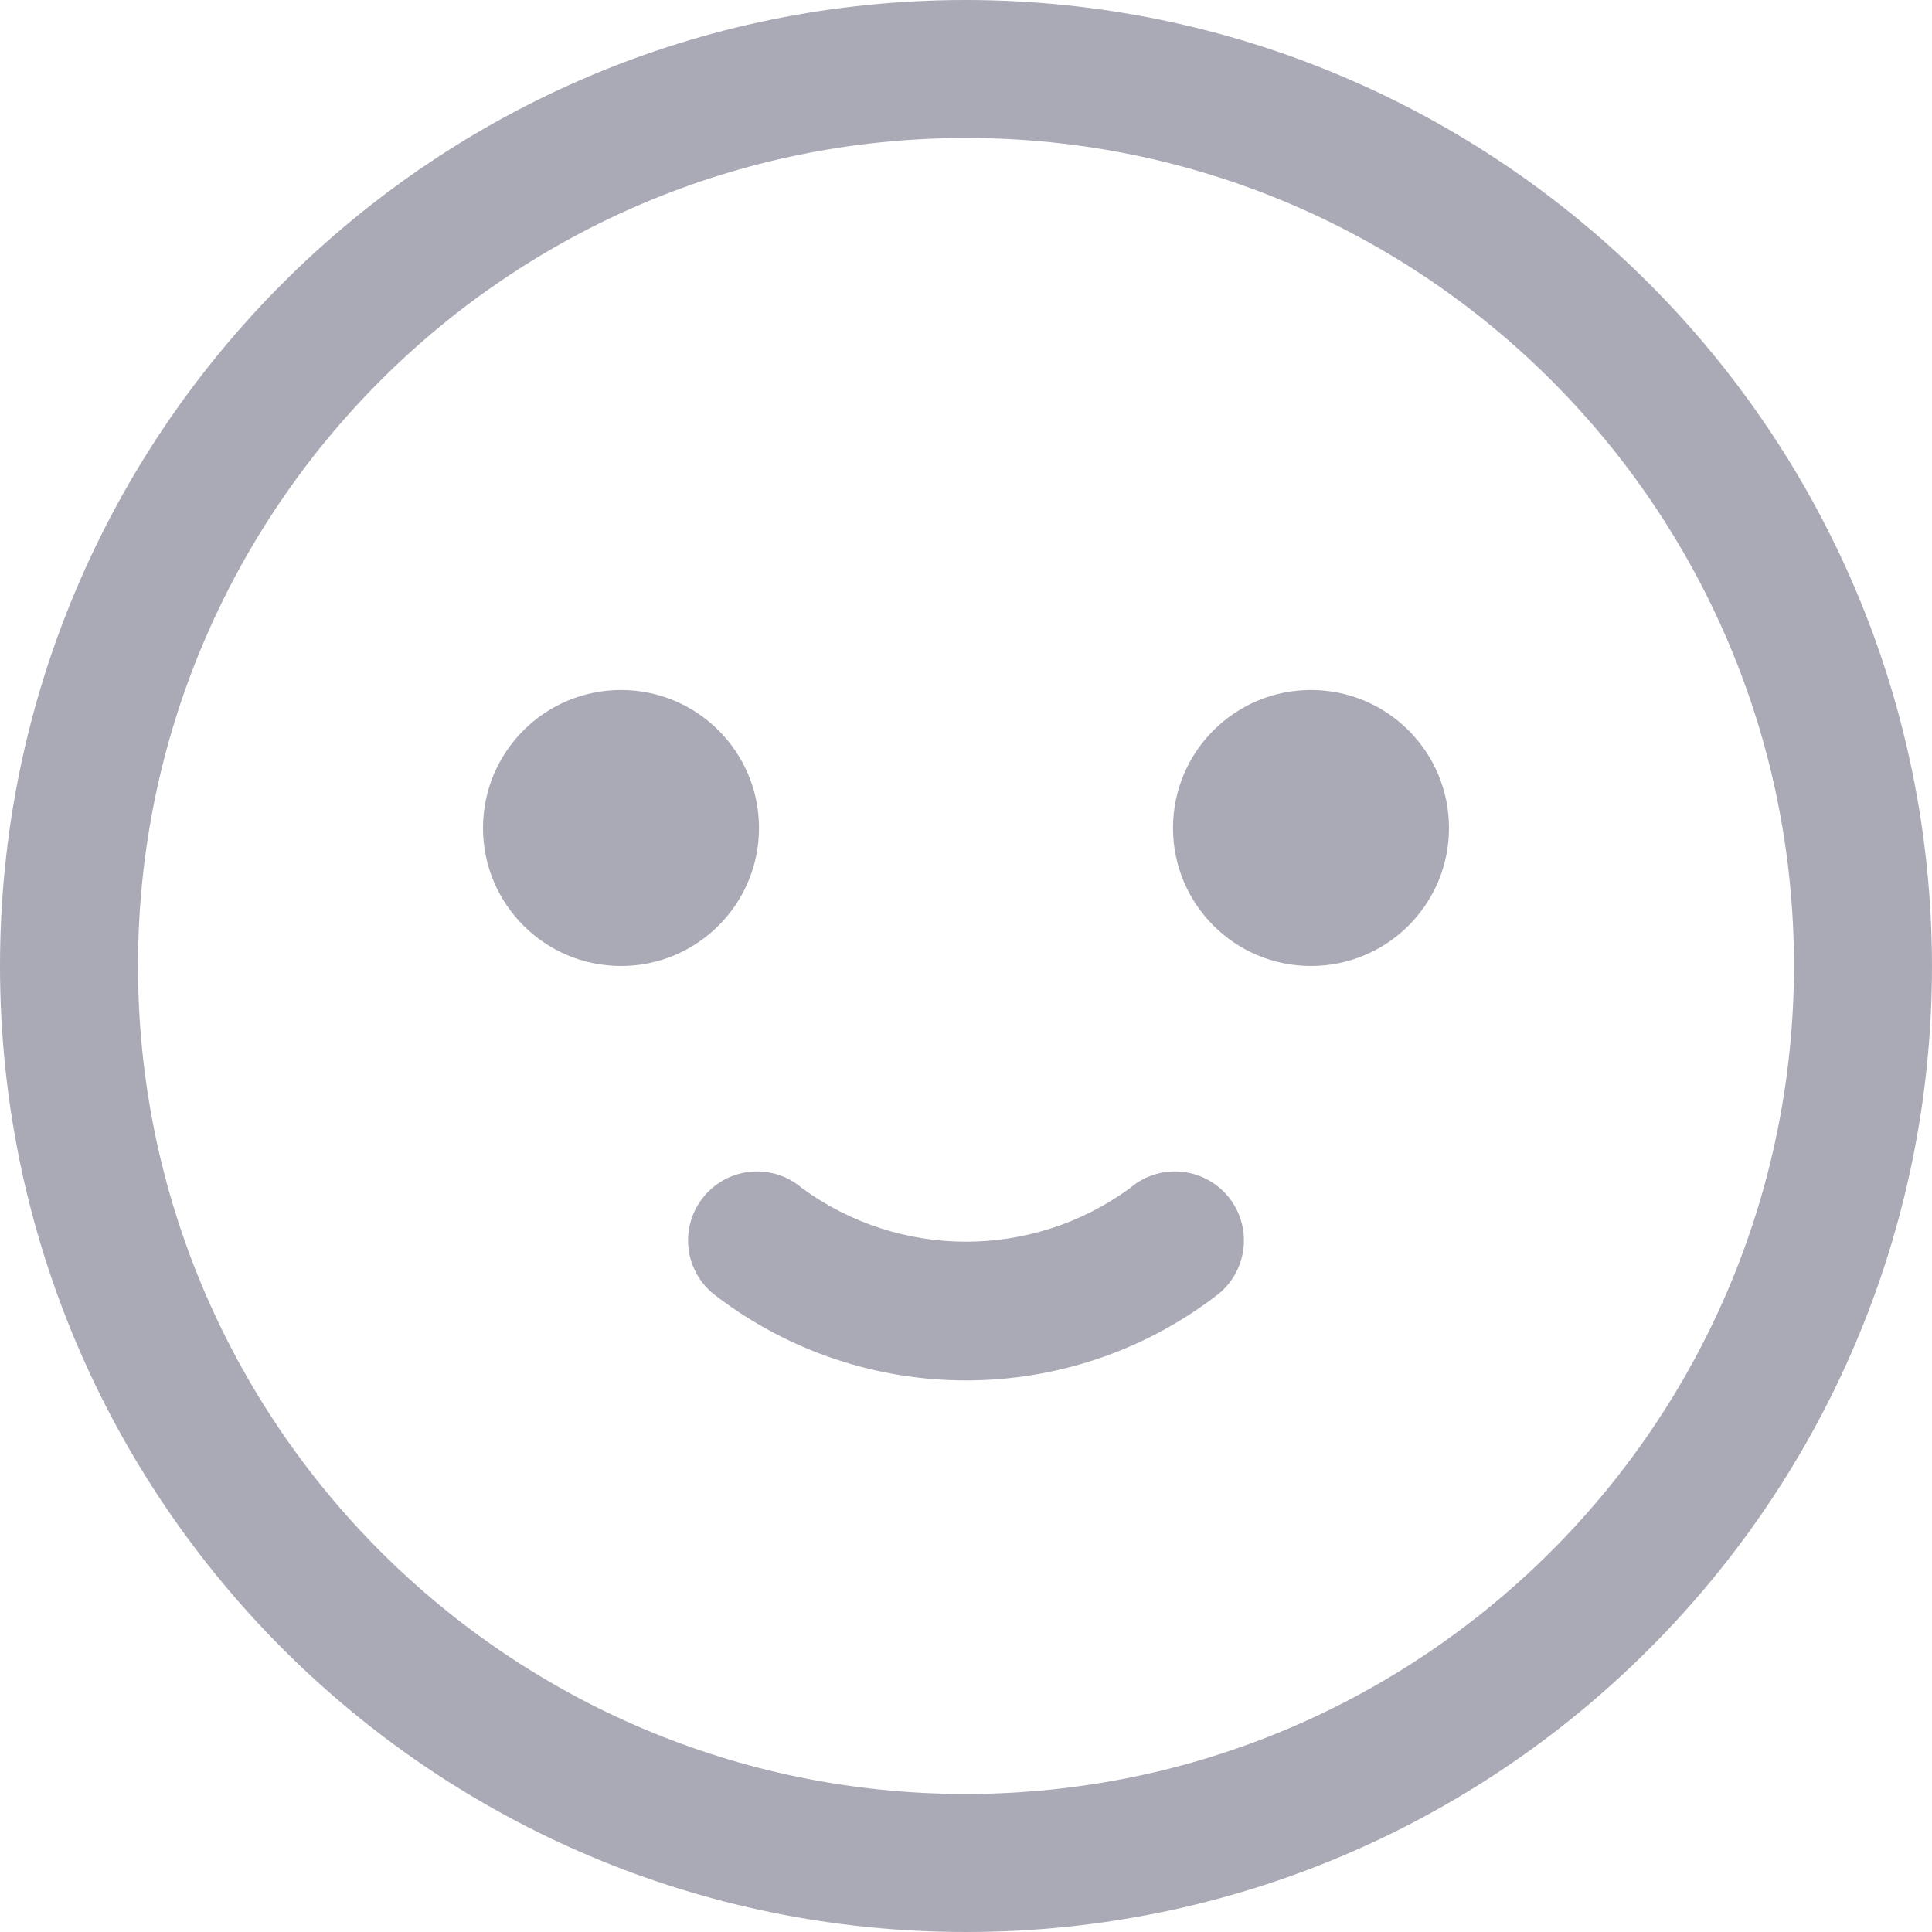 <?xml version="1.0"?>
<svg xmlns="http://www.w3.org/2000/svg" xmlns:xlink="http://www.w3.org/1999/xlink" version="1.1" id="Capa_1" x="0px" y="0px" viewBox="0 0 477.867 477.867" style="enable-background:new 0 0 477.867 477.867;" xml:space="preserve" width="512px" height="512px"><g><g>
	<g>
		<path d="M238.933,0C106.974,0,0,106.974,0,238.933s106.974,238.933,238.933,238.933s238.933-106.974,238.933-238.933    C477.726,107.033,370.834,0.141,238.933,0z M238.933,443.733c-113.108,0-204.8-91.692-204.8-204.8s91.692-204.8,204.8-204.8    s204.8,91.692,204.8,204.8C443.611,351.991,351.991,443.611,238.933,443.733z" data-original="#000000" class="active-path" data-old_color="#000000" fill="#AAAAB6"/>
	</g>
</g><g>
	<g>
		<circle cx="153.6" cy="204.8" r="34.133" data-original="#000000" class="active-path" data-old_color="#000000" fill="#AAAAB6"/>
	</g>
</g><g>
	<g>
		<circle cx="324.267" cy="204.8" r="34.133" data-original="#000000" class="active-path" data-old_color="#000000" fill="#AAAAB6"/>
	</g>
</g><g>
	<g>
		<path d="M304.287,296.61c-5.637-7.554-16.331-9.108-23.885-3.47c-0.327,0.244-0.644,0.499-0.953,0.766h0    c-24.135,17.628-56.898,17.628-81.033,0c-7.131-6.164-17.909-5.379-24.072,1.752c-6.164,7.131-5.379,17.909,1.752,24.072    c0.308,0.267,0.626,0.522,0.953,0.766c36.531,27.922,87.236,27.922,123.767,0C308.371,314.858,309.925,304.164,304.287,296.61z" data-original="#000000" class="active-path" data-old_color="#000000" fill="#AAAAB6"/>
	</g>
</g></g> </svg>
